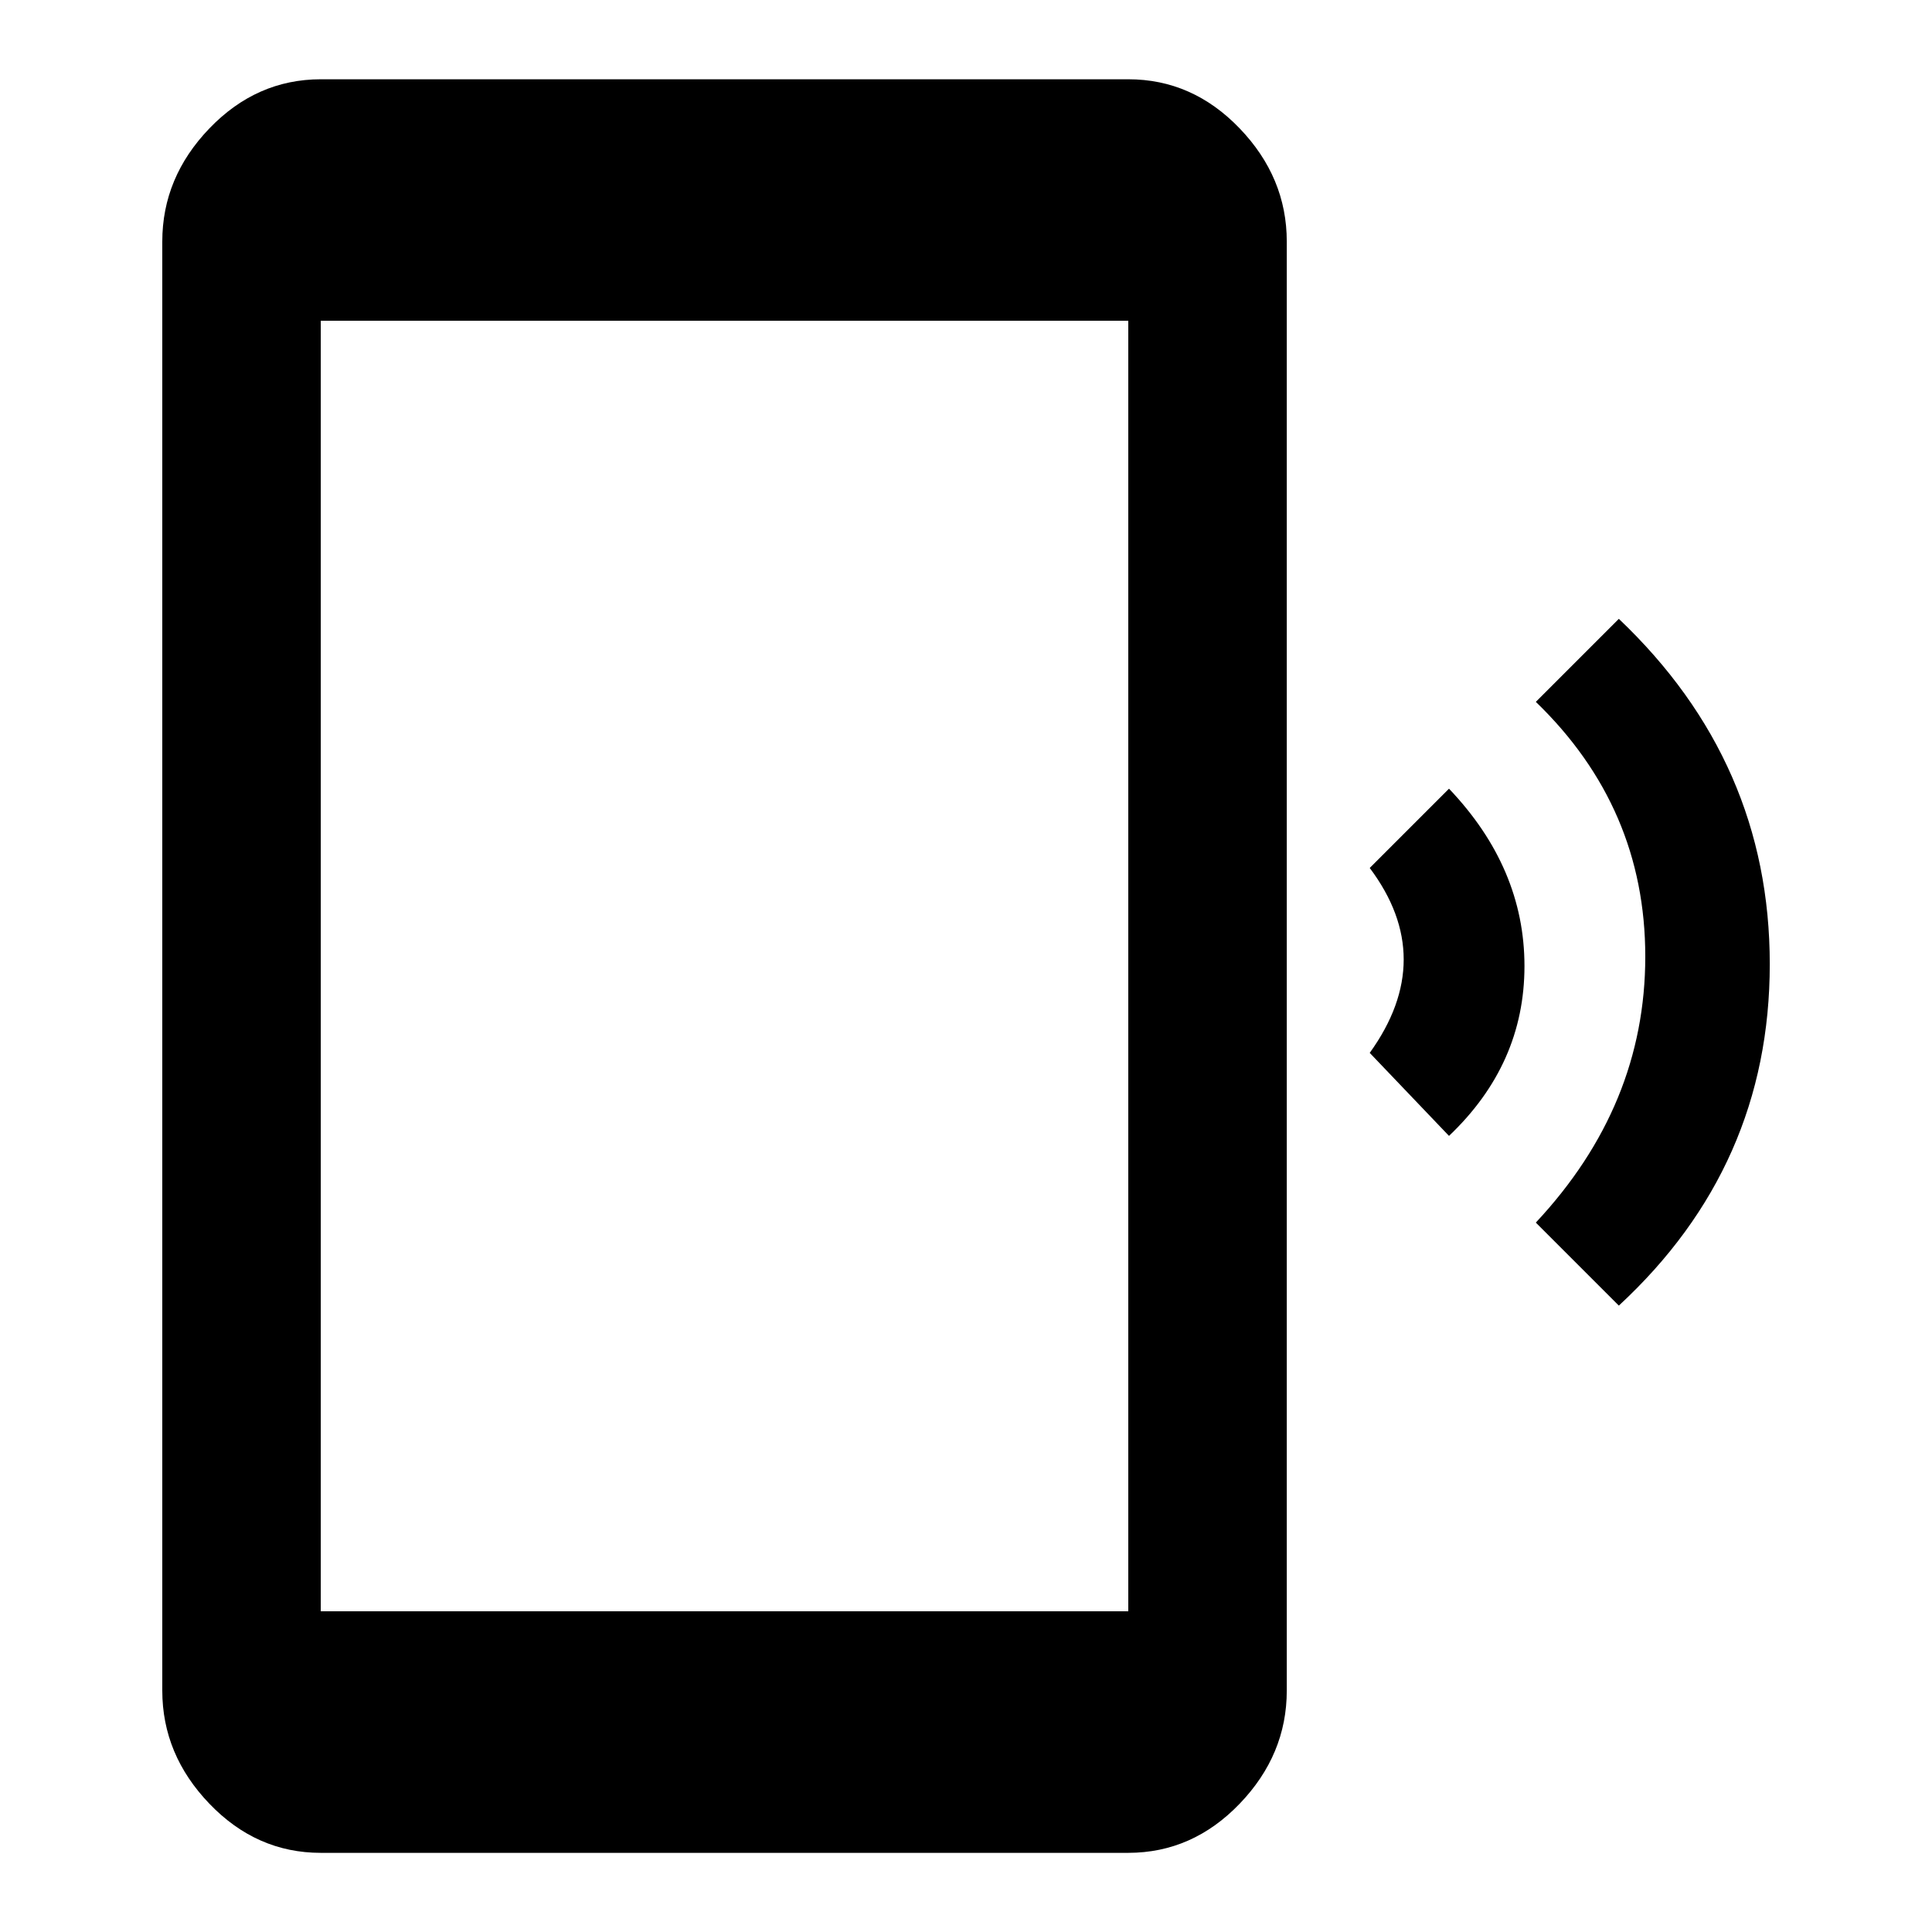 <?xml version="1.0" encoding="utf-8"?>
<!-- Generated by IcoMoon.io -->
<!DOCTYPE svg PUBLIC "-//W3C//DTD SVG 1.1//EN" "http://www.w3.org/Graphics/SVG/1.1/DTD/svg11.dtd">
<svg version="1.1" xmlns="http://www.w3.org/2000/svg" xmlns:xlink="http://www.w3.org/1999/xlink" width="32" height="32" viewBox="0 0 32 32">
<path d="M18.688 26.688v-21.375h-13.375v21.375h13.375zM18.688 1.313q1.063 0 1.844 0.813t0.781 1.875v24q0 1.063-0.781 1.875t-1.844 0.813h-13.375q-1.063 0-1.844-0.813t-0.781-1.875v-24q0-1.063 0.781-1.875t1.844-0.813h13.375zM24 13.063q1.25 1.313 1.25 2.938t-1.25 2.813l-1.313-1.375q1.125-1.563 0-3.063zM26.813 10.25q2.5 2.375 2.5 5.719t-2.5 5.656l-1.375-1.375q1.813-1.938 1.813-4.406t-1.813-4.219z"></path>
</svg>
